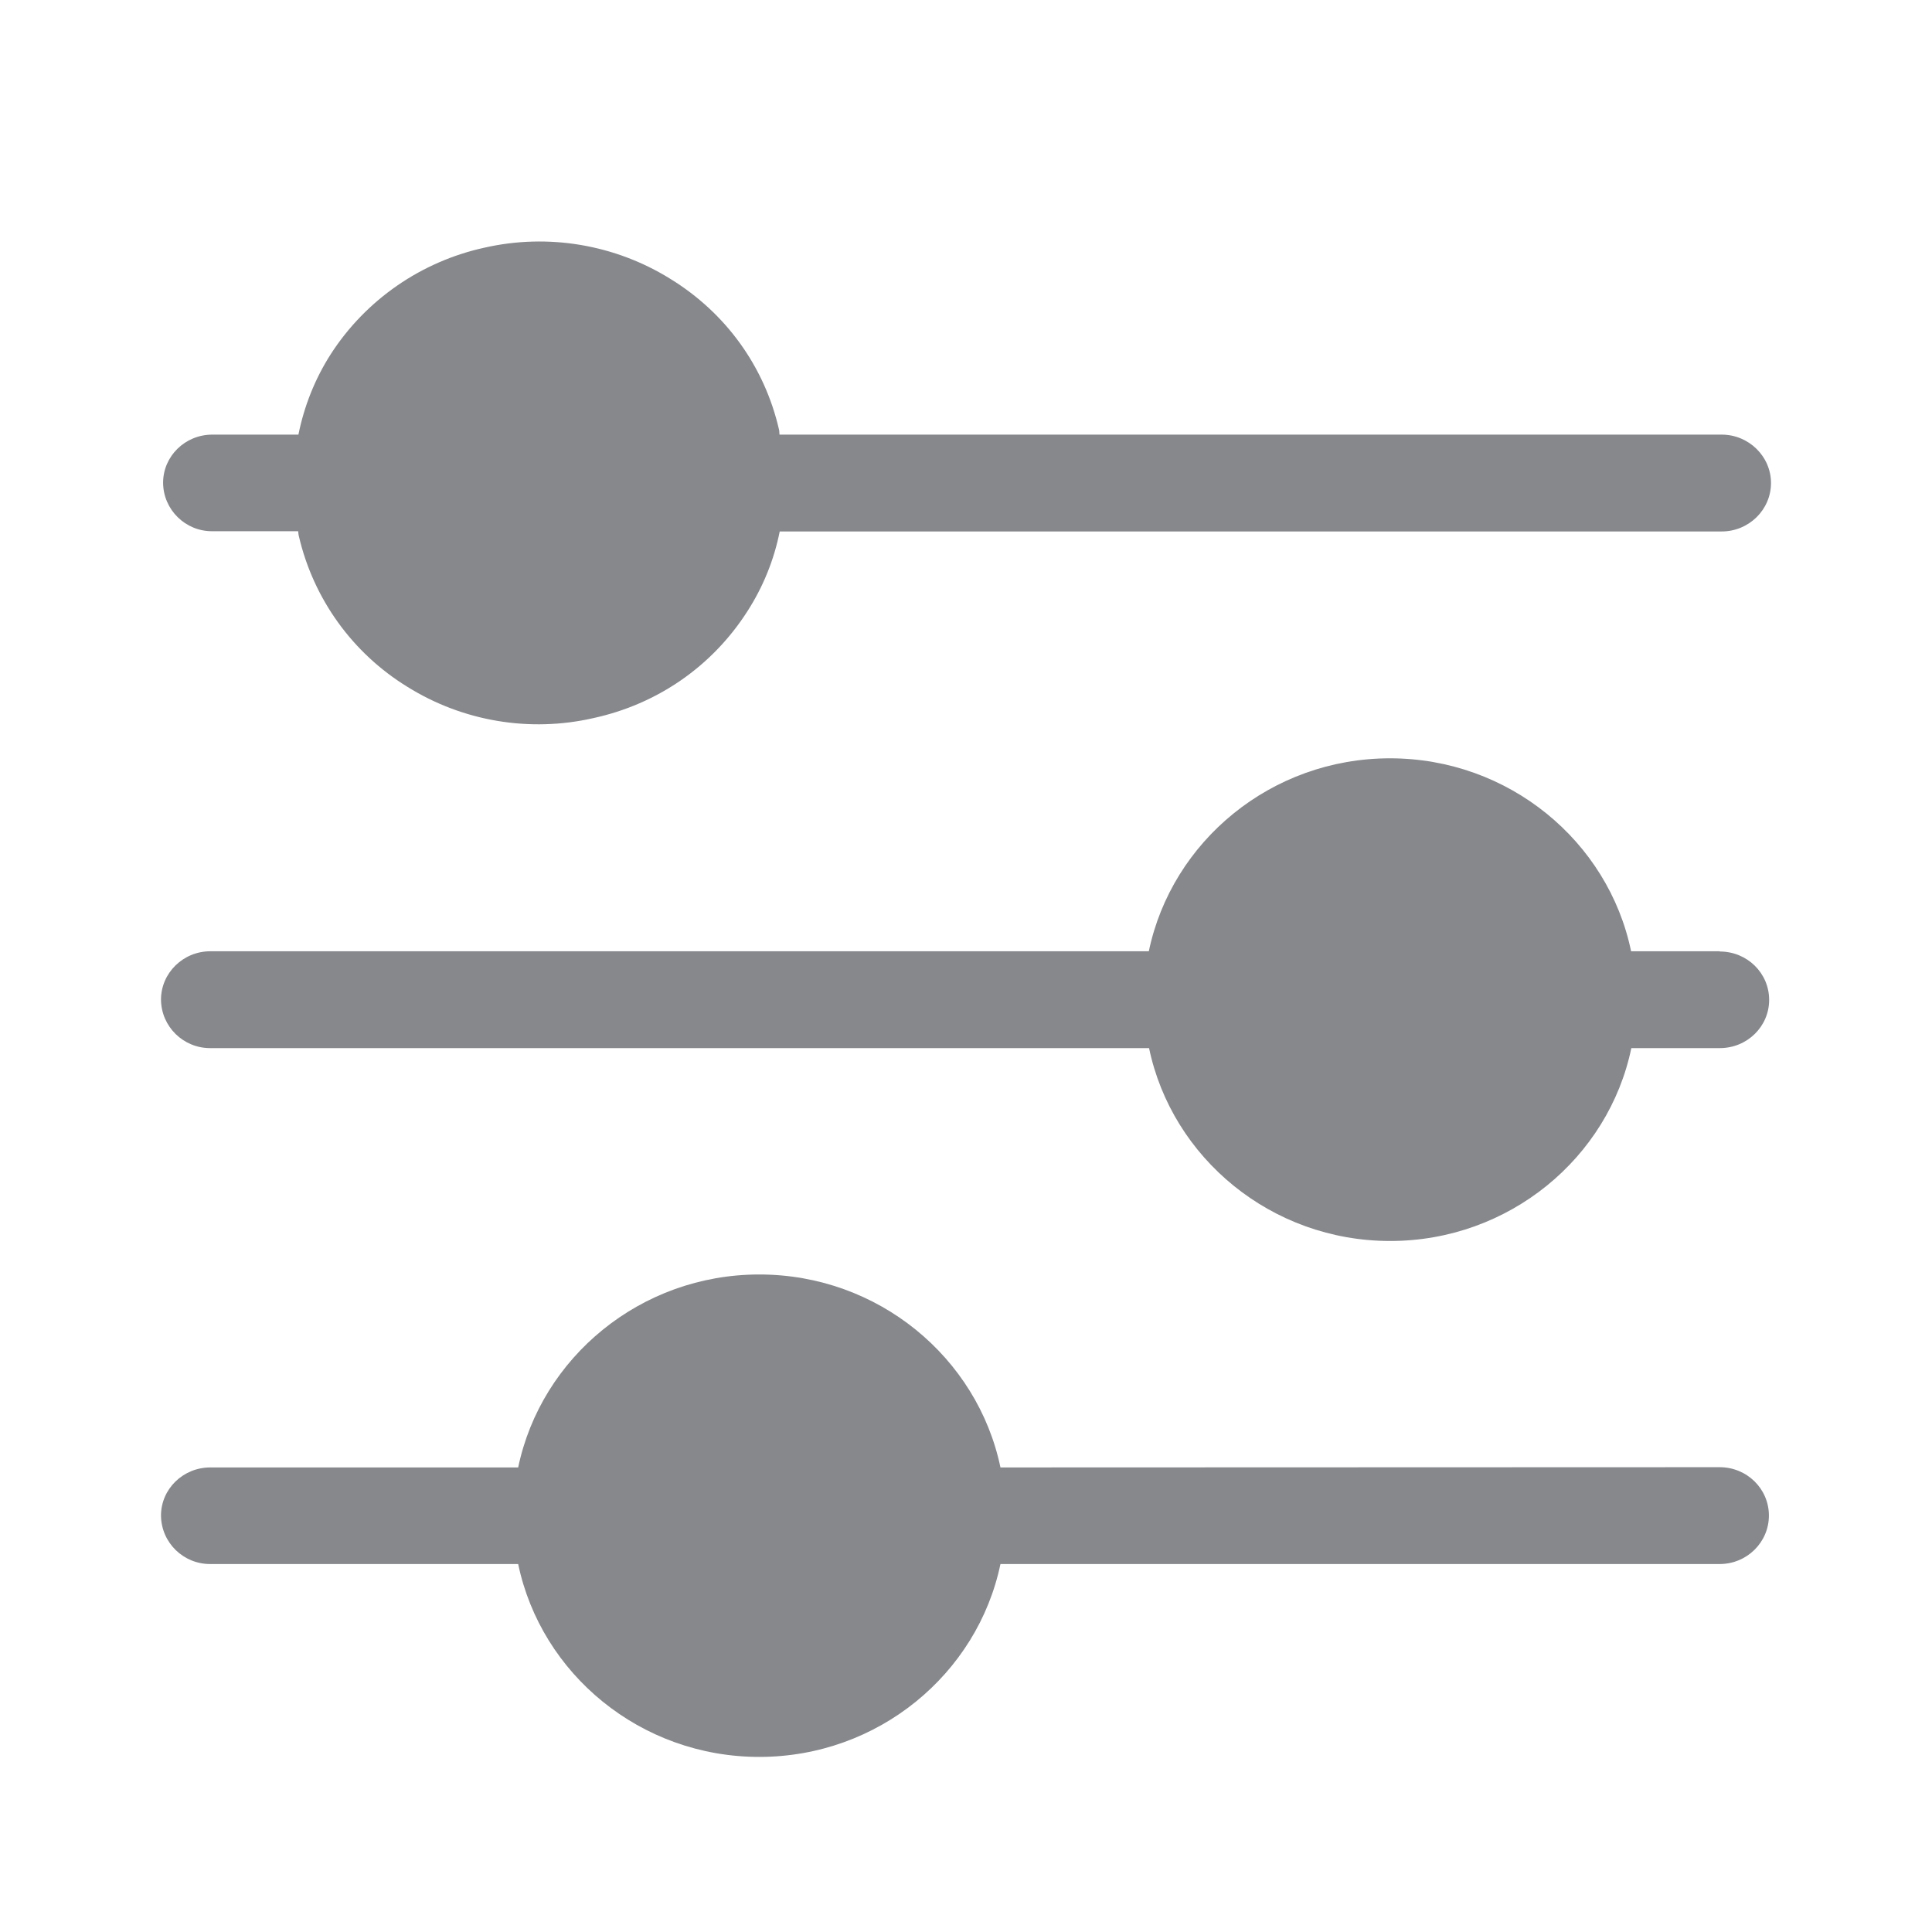 <svg width="24" height="24" viewBox="0 0 24 24" fill="none" xmlns="http://www.w3.org/2000/svg">
<path fill-rule="evenodd" clip-rule="evenodd" d="M2.638 6.599C2.305 6.602 2.029 6.334 2.026 5.998C2.026 5.667 2.299 5.399 2.638 5.399H3.707C3.778 5.049 3.909 4.712 4.109 4.399C4.545 3.723 5.235 3.247 6.021 3.076C6.81 2.897 7.64 3.037 8.327 3.464C9.019 3.889 9.498 4.556 9.677 5.336C9.683 5.356 9.68 5.379 9.683 5.399H21.387C21.724 5.399 22 5.67 22 6C22 6.331 21.726 6.602 21.387 6.602H9.686C9.615 6.958 9.478 7.294 9.281 7.599C8.845 8.277 8.167 8.748 7.369 8.921C6.58 9.101 5.75 8.961 5.064 8.534C4.38 8.115 3.895 7.442 3.713 6.662C3.707 6.642 3.707 6.622 3.704 6.599H2.638ZM21.364 11.82C21.704 11.82 21.977 12.088 21.977 12.421C21.977 12.752 21.704 13.02 21.364 13.02H20.265C19.982 14.384 18.745 15.416 17.269 15.416C15.793 15.416 14.559 14.384 14.274 13.02H2.613C2.279 13.022 2.003 12.754 2 12.418C2 12.088 2.274 11.817 2.613 11.817H14.271C14.556 10.452 15.79 9.42 17.267 9.42C18.743 9.42 19.98 10.452 20.262 11.817H21.364V11.82ZM21.362 18.226C21.701 18.226 21.974 18.494 21.974 18.827C21.974 19.158 21.701 19.429 21.362 19.429H12.428C12.143 20.794 10.909 21.825 9.432 21.825C7.956 21.825 6.722 20.794 6.437 19.429H2.613C2.279 19.431 2.003 19.164 2 18.827C2 18.497 2.274 18.229 2.613 18.229H6.437C6.722 16.864 7.956 15.832 9.432 15.832C10.909 15.832 12.143 16.864 12.428 18.229L21.362 18.226Z" fill="#86888C"/>
</svg>
